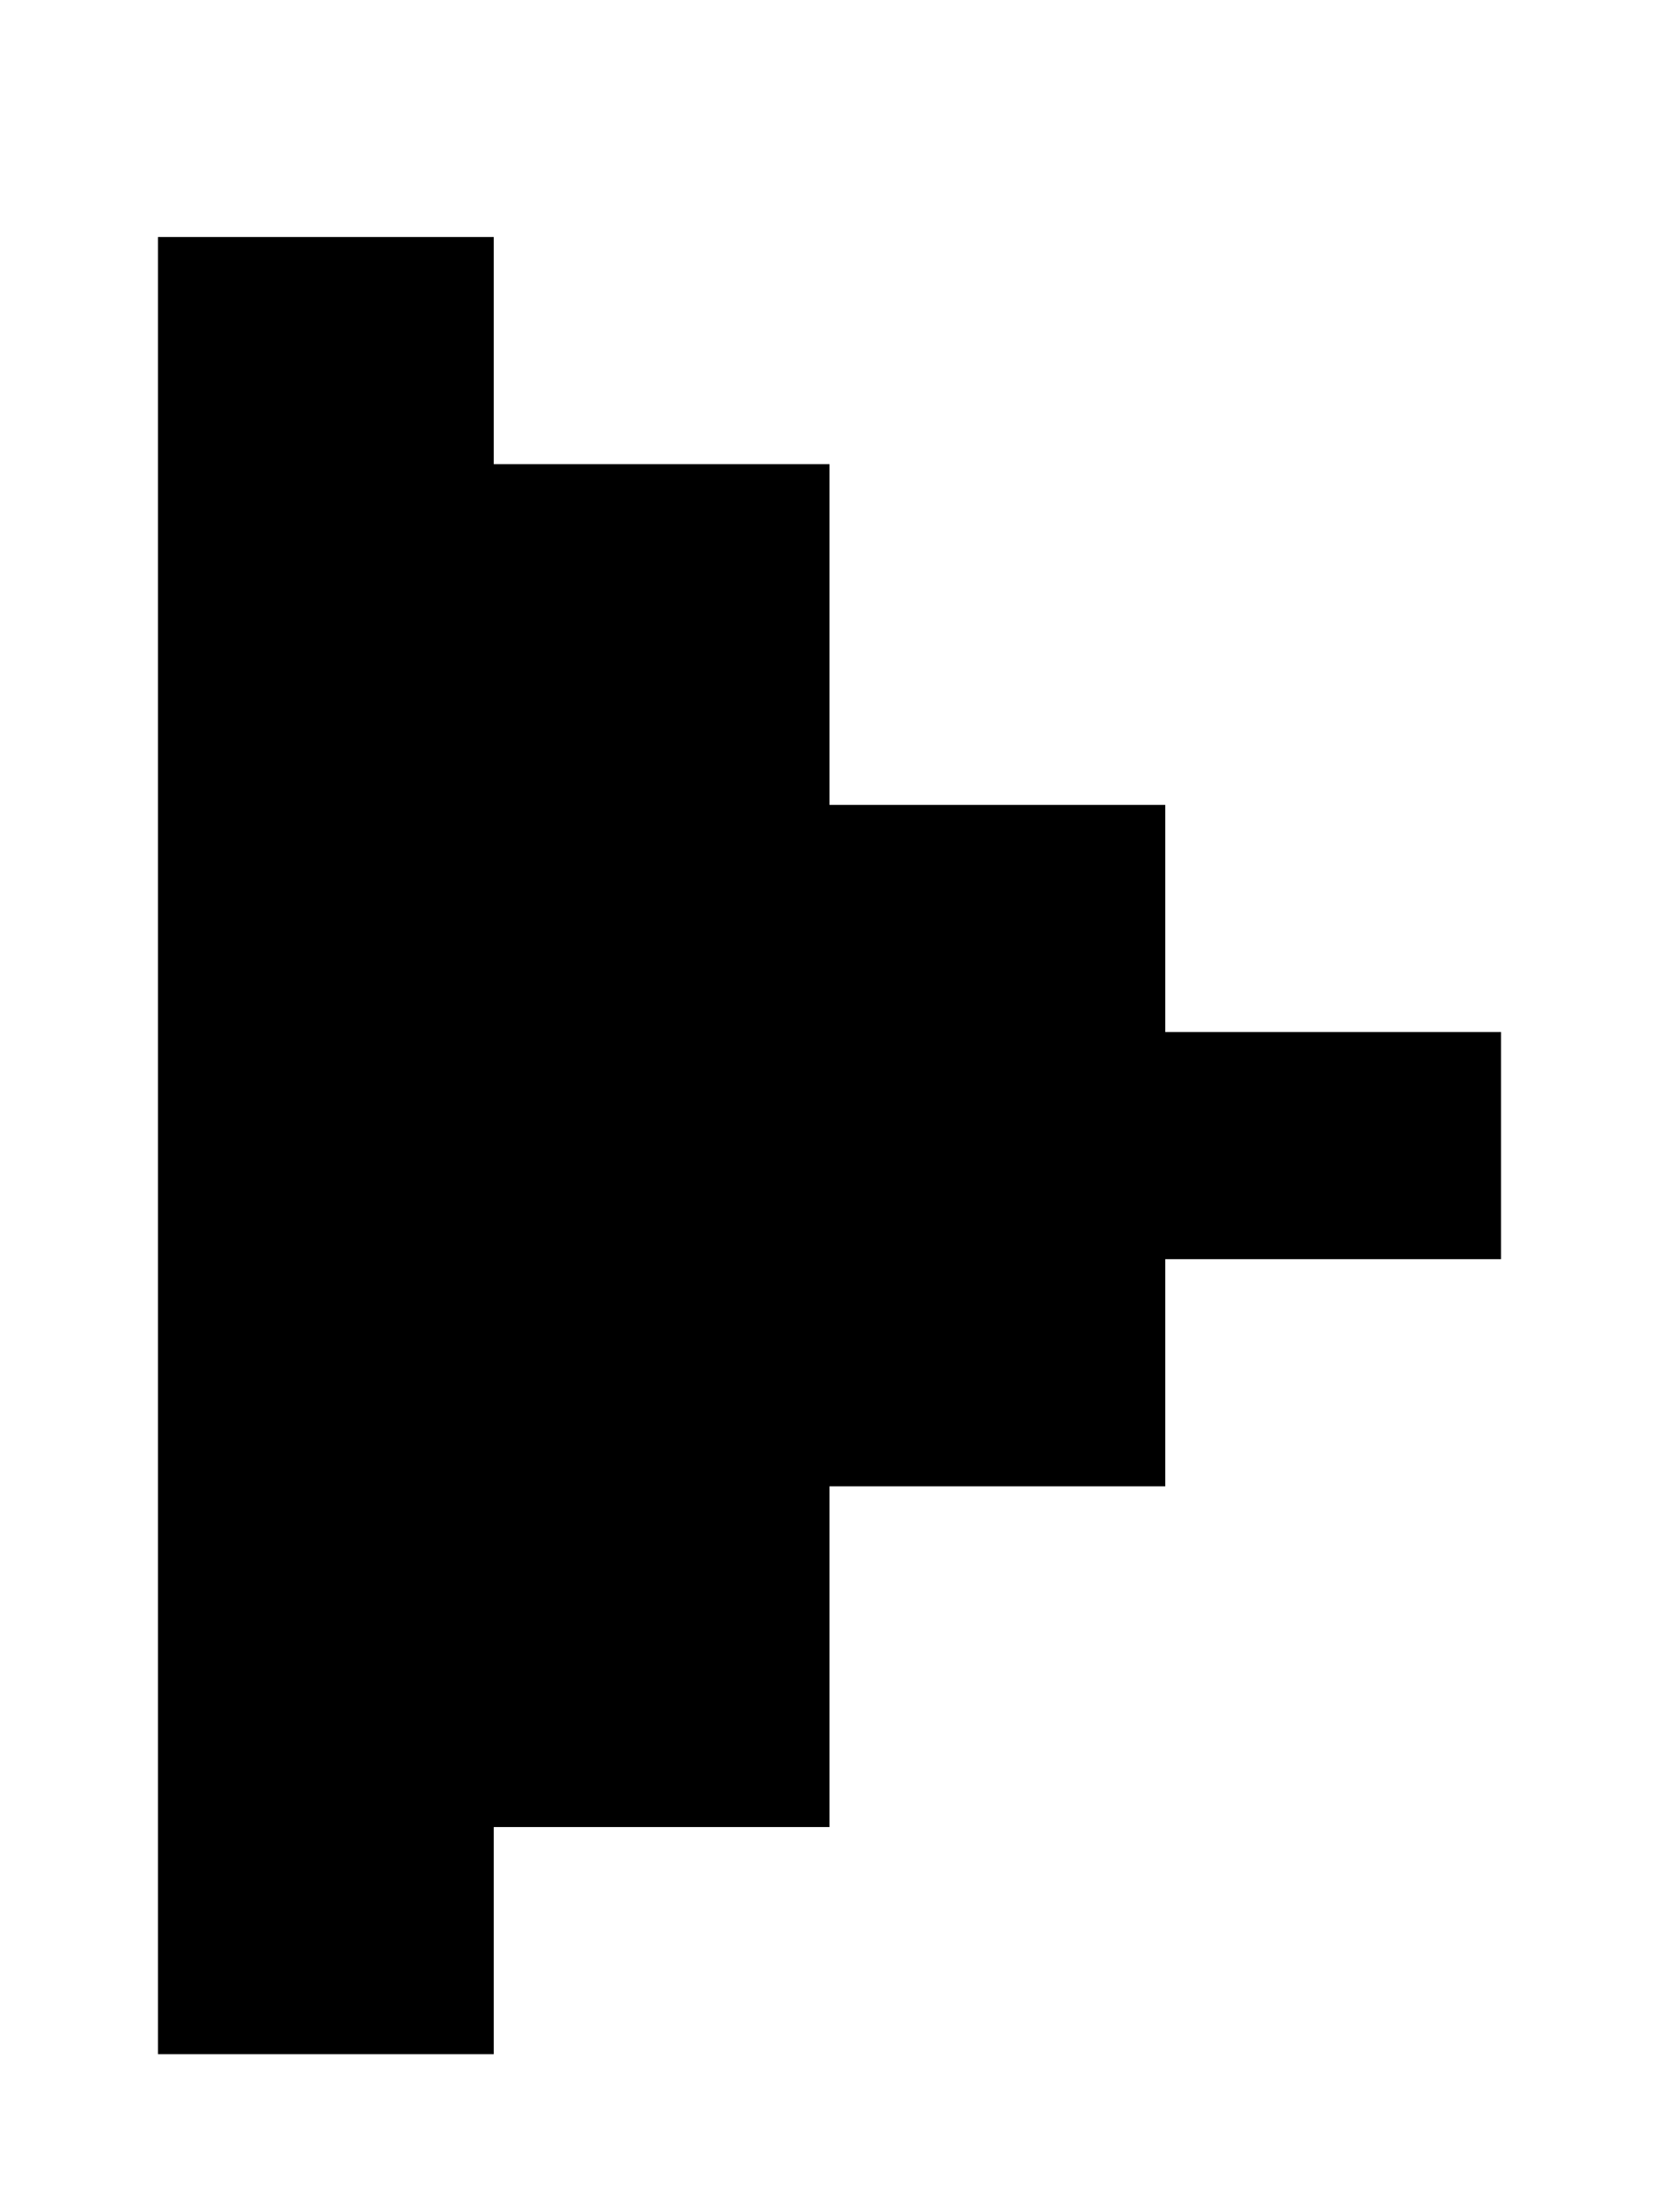 <svg width="42" height="56" viewBox="0 0 42 56" fill="none" xmlns="http://www.w3.org/2000/svg">
<g filter="url(#filter0_df_34_55011)">
<path fill-rule="evenodd" clip-rule="evenodd" d="M12.5 48H4V2H12.5V7.75H21V16.375H29.5V22.125H38V27.875H29.5V33.625H21V42.25H12.5V48Z" fill="black"/>
</g>
<defs>
<filter id="filter0_df_34_55011" x="0" y="0" width="42" height="56" filterUnits="userSpaceOnUse" color-interpolation-filters="sRGB">
<feFlood flood-opacity="0" result="BackgroundImageFix"/>
<feColorMatrix in="SourceAlpha" type="matrix" values="0 0 0 0 0 0 0 0 0 0 0 0 0 0 0 0 0 0 127 0" result="hardAlpha"/>
<feOffset dy="4"/>
<feGaussianBlur stdDeviation="2"/>
<feComposite in2="hardAlpha" operator="out"/>
<feColorMatrix type="matrix" values="0 0 0 0 0 0 0 0 0 0 0 0 0 0 0 0 0 0 0.25 0"/>
<feBlend mode="normal" in2="BackgroundImageFix" result="effect1_dropShadow_34_55011"/>
<feBlend mode="normal" in="SourceGraphic" in2="effect1_dropShadow_34_55011" result="shape"/>
<feGaussianBlur stdDeviation="1" result="effect2_foregroundBlur_34_55011"/>
</filter>
</defs>
</svg>
